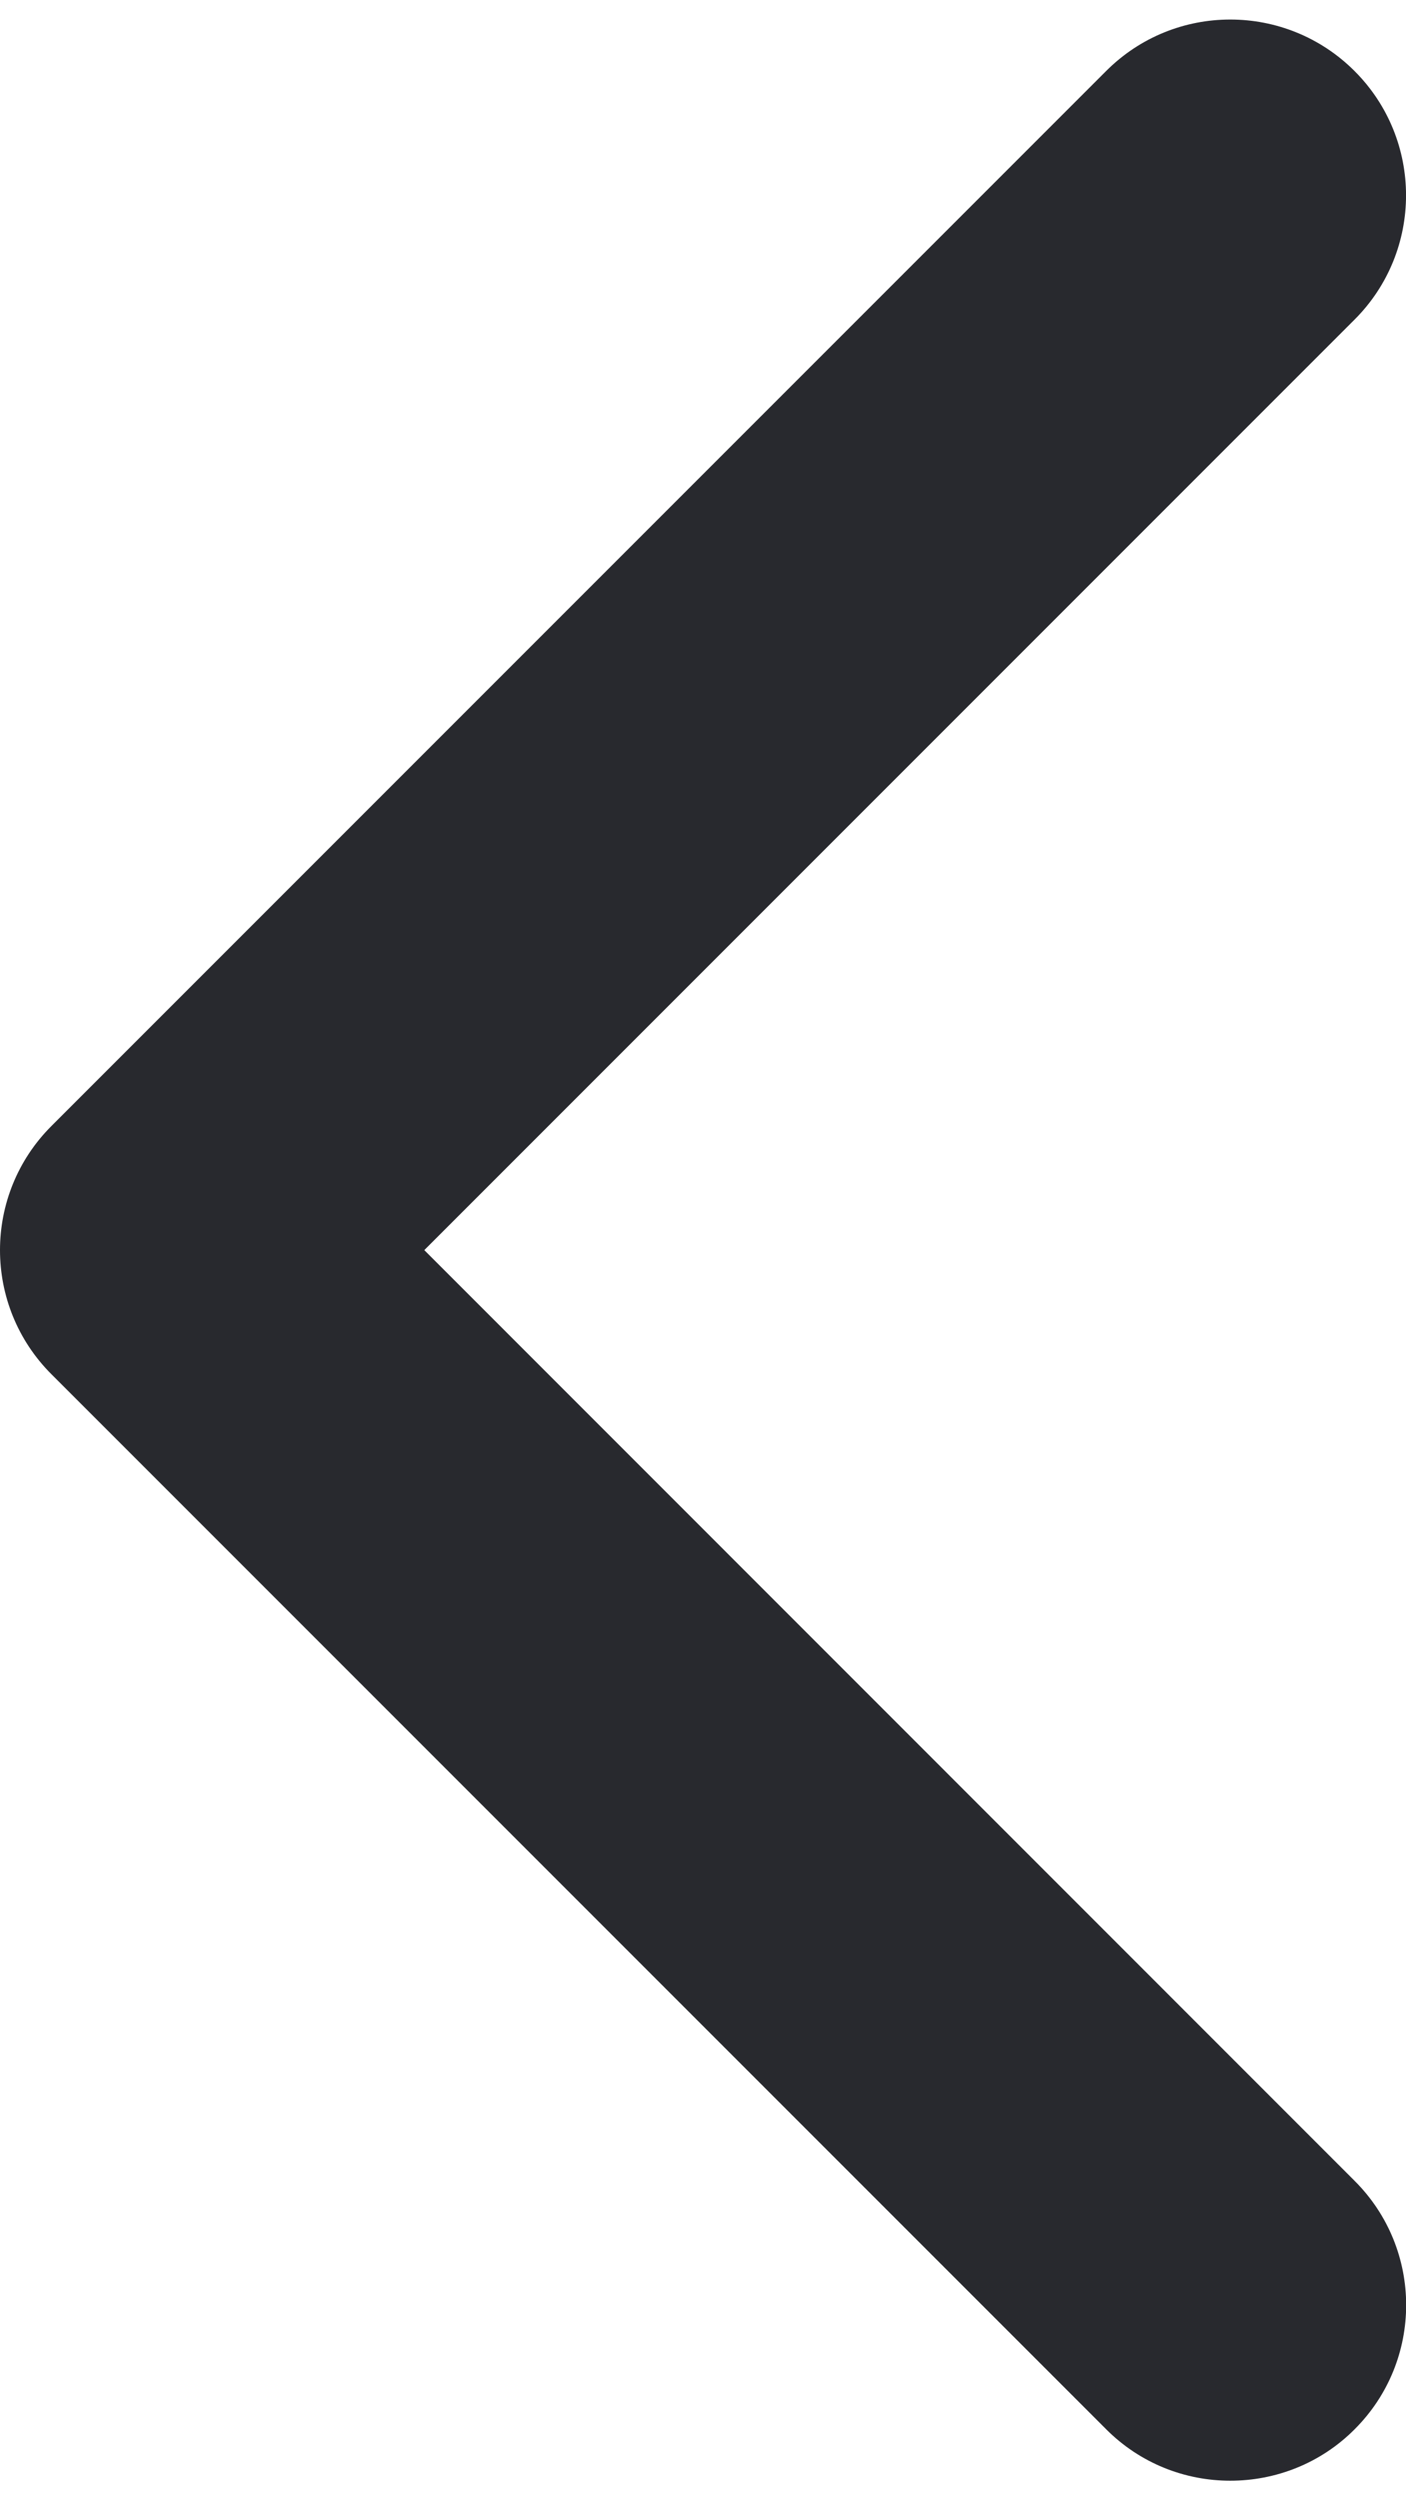 <svg width="9" height="16" viewBox="0 0 9 16" fill="none" xmlns="http://www.w3.org/2000/svg">
<path d="M7.875 15.875C7.587 15.875 7.299 15.765 7.08 15.545L0.33 8.795C-0.11 8.356 -0.11 7.644 0.33 7.205L7.08 0.455C7.519 0.015 8.231 0.015 8.671 0.455C9.11 0.894 9.11 1.606 8.671 2.045L2.716 8L8.671 13.956C9.111 14.395 9.111 15.107 8.671 15.546C8.452 15.766 8.163 15.875 7.875 15.875Z" fill="#28292E"/>
</svg>
